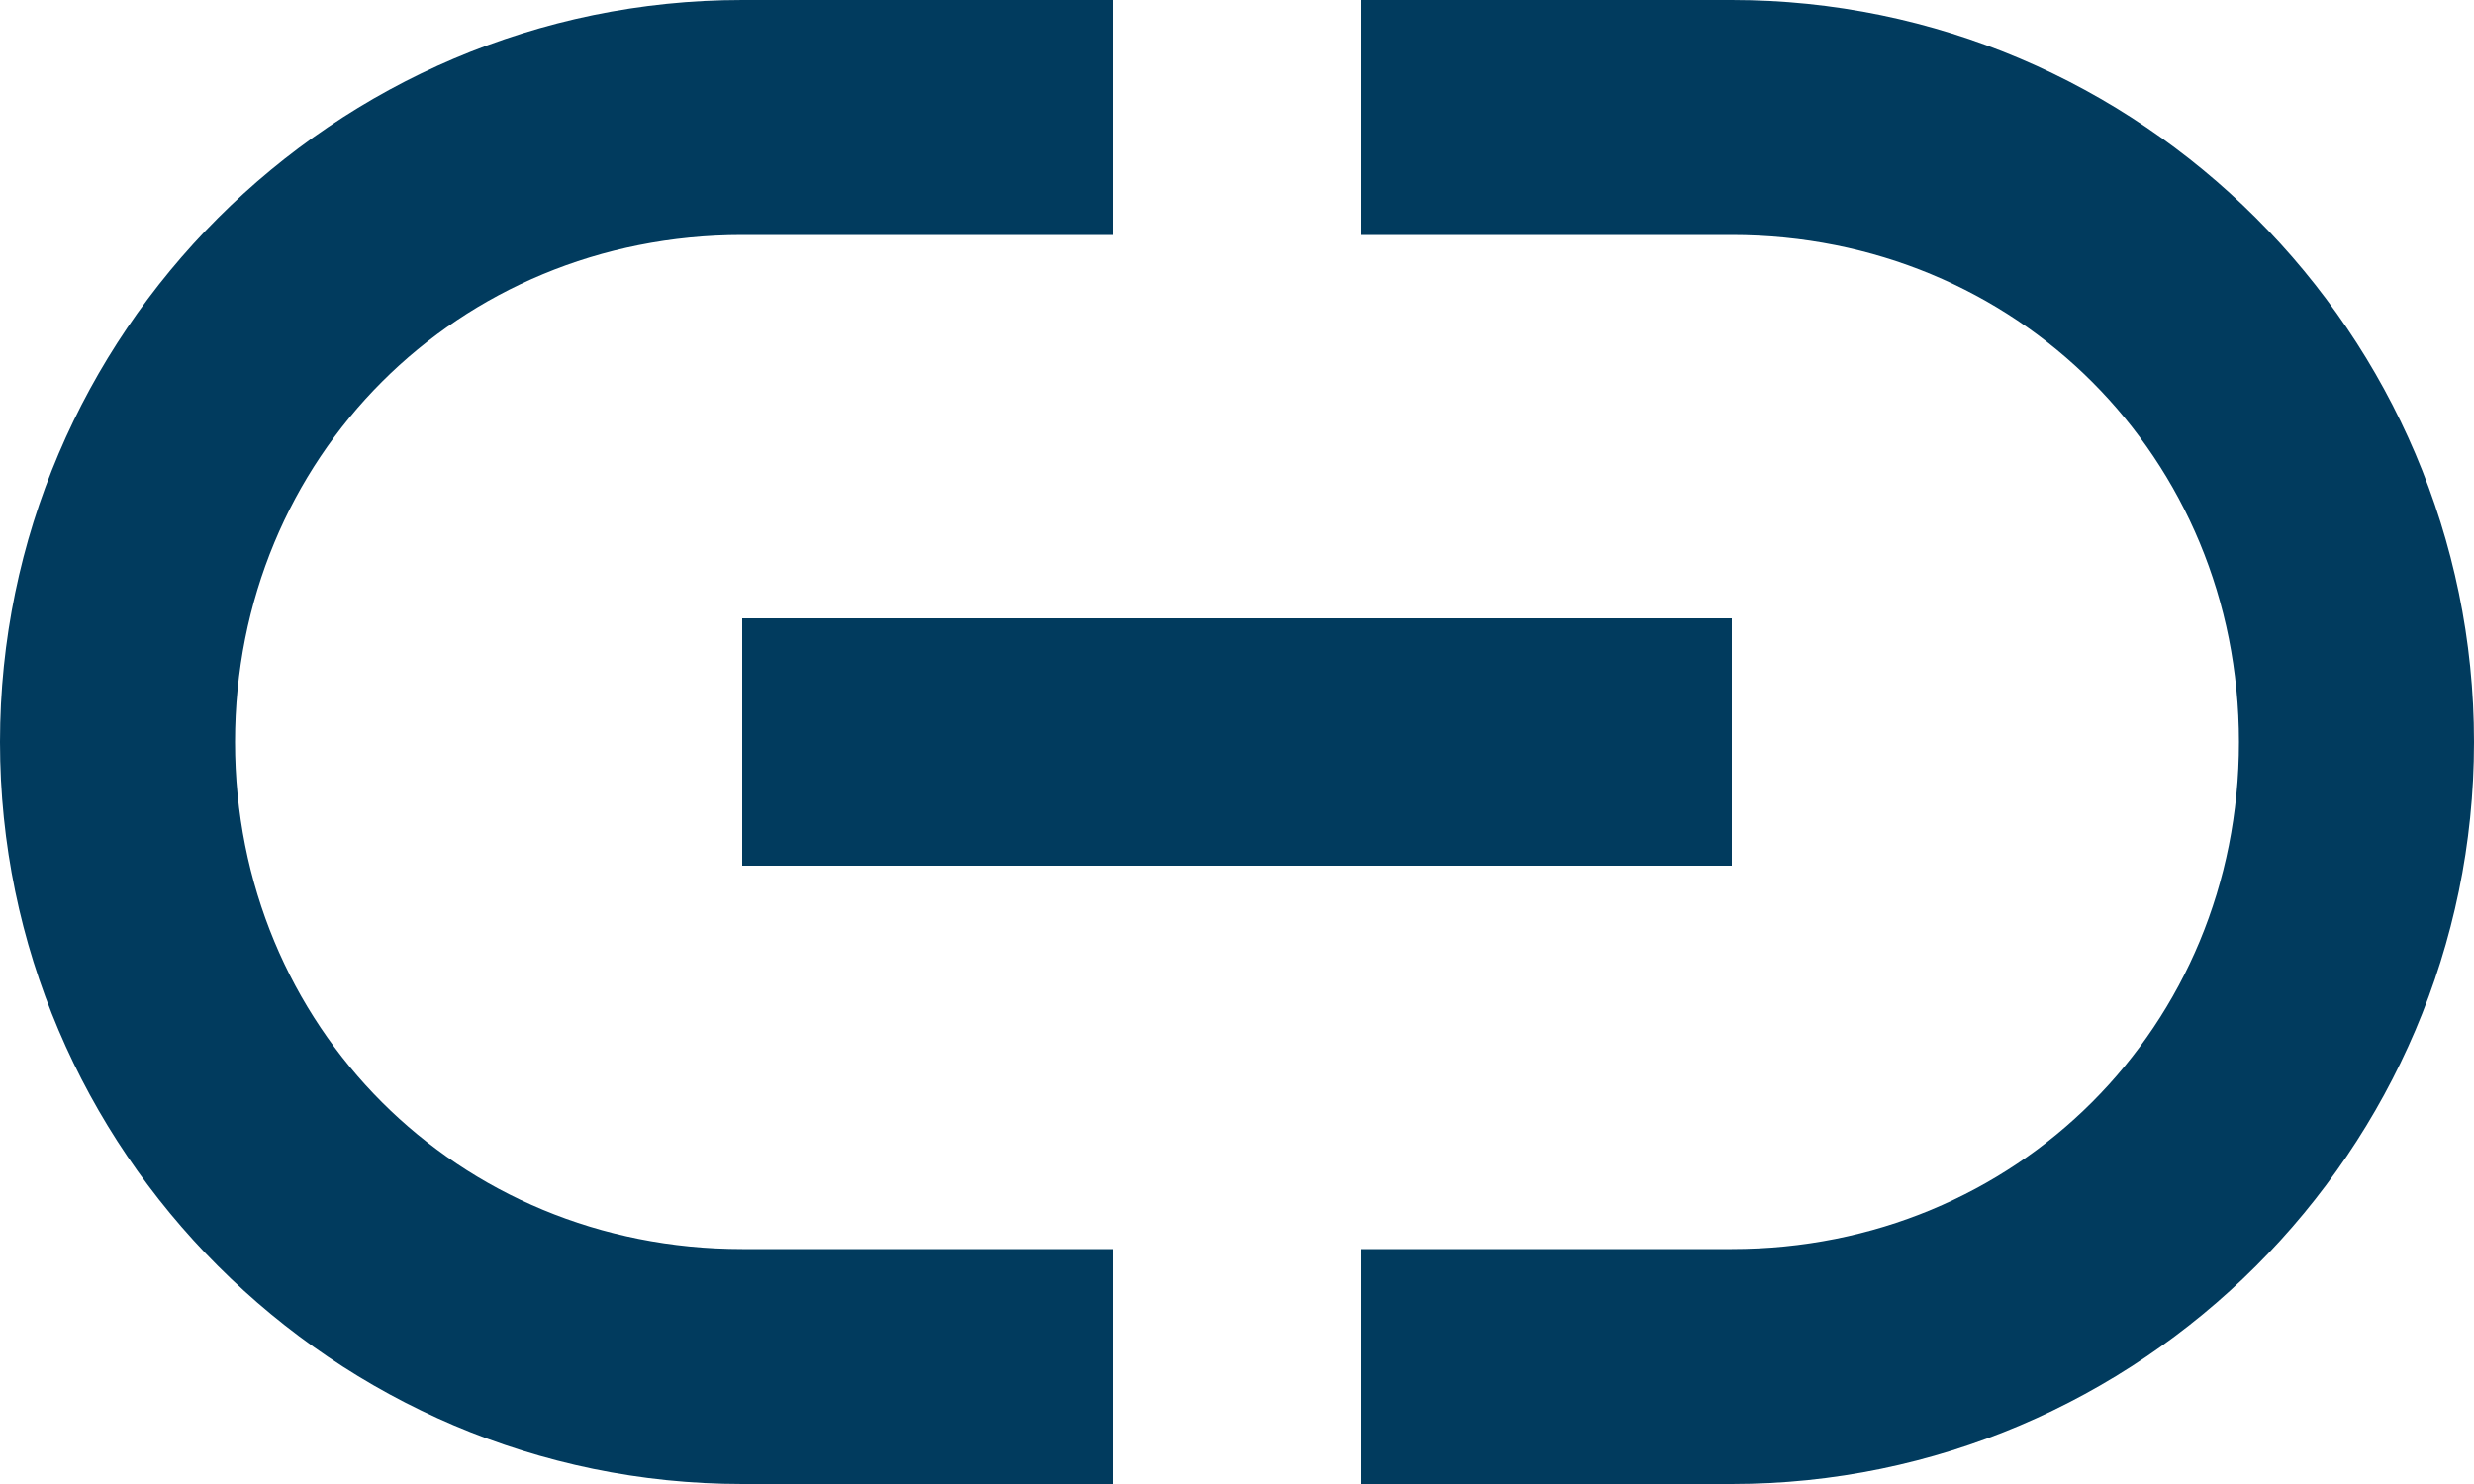 <?xml version="1.0" encoding="UTF-8" standalone="no"?>
<svg width="20px" height="12px" viewBox="0 0 20 12" version="1.1" xmlns="http://www.w3.org/2000/svg" xmlns:xlink="http://www.w3.org/1999/xlink">
    <!-- Generator: Sketch 39.1 (31720) - http://www.bohemiancoding.com/sketch -->
    <title>link-icon</title>
    <desc>Created with Sketch.</desc>
    <defs></defs>
    <g id="Symbols" stroke="none" stroke-width="1" fill="none" fill-rule="evenodd">
        <g id="share-bar-desktop" transform="translate(-436, -15)" fill="#013B5E">
            <g id="link-icon">
                <g transform="translate(436, 15)">
                    <path d="M6,7 L14,7 L14,5 L6,5 L6,7 L6,7 Z M1.9,6 C1.9,3.7 3.7,1.9 6,1.9 L9,1.9 L9,0 L6,0 C2.7,0 0,2.7 0,6 C0,9.3 2.7,12 6,12 L9,12 L9,10.1 L6,10.1 C3.7,10.1 1.9,8.3 1.9,6 L1.9,6 Z M14,0 L11,0 L11,1.9 L14,1.9 C16.3,1.9 18.1,3.7 18.1,6 C18.1,8.3 16.3,10.1 14,10.1 L11,10.1 L11,12 L14,12 C17.3,12 20,9.3 20,6 C20,2.7 17.3,0 14,0 L14,0 Z" id="Shape"></path>
                </g>
            </g>
        </g>
    </g>
</svg>